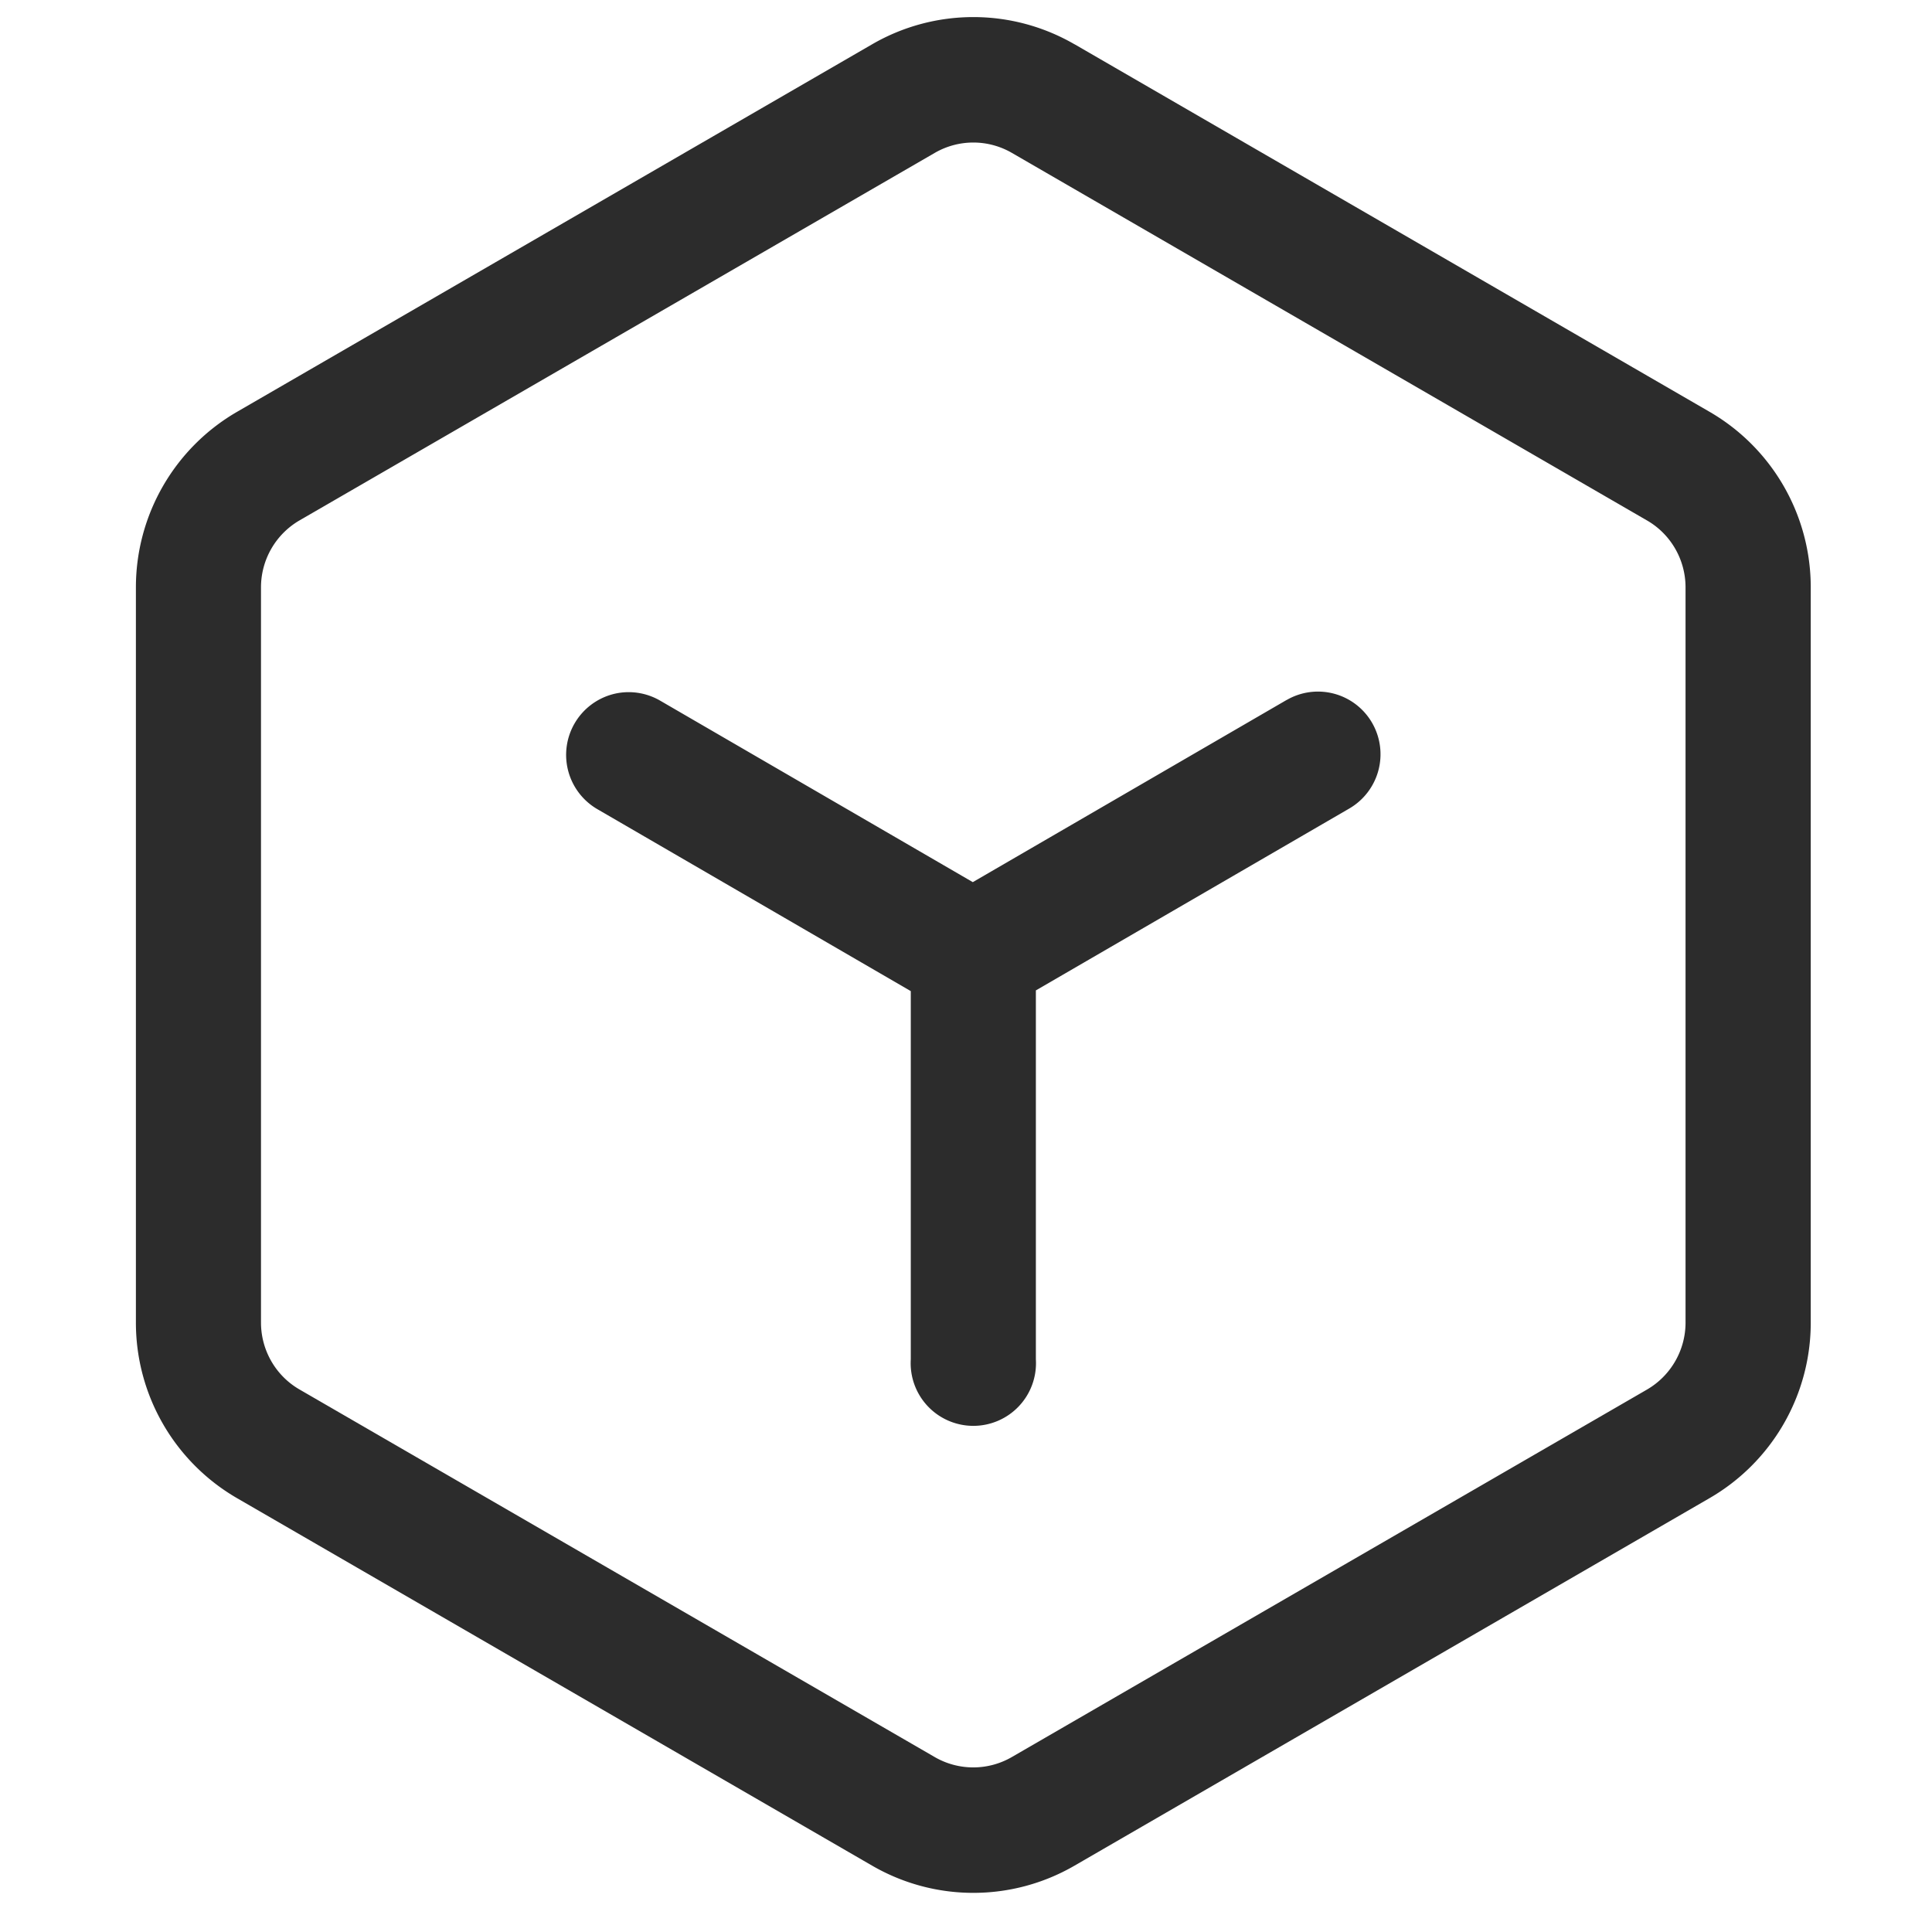 <svg t="1710316351663" class="icon" viewBox="0 0 1024 1024" version="1.1" xmlns="http://www.w3.org/2000/svg" p-id="1317" width="200" height="200"><path d="M569.477 23.421l336.663 194.864a107.467 107.467 0 0 1 53.594 93.02V701.003a107.467 107.467 0 0 1-53.594 93.02L569.477 988.857a106.939 106.939 0 0 1-107.188 0l-336.663-194.802a107.467 107.467 0 0 1-53.594-93.051V311.306c0-38.339 20.412-73.789 53.594-93.02L462.29 23.452a106.939 106.939 0 0 1 107.188 0z m-74.006 57.602L158.746 275.825c-12.645 7.363-20.412 20.878-20.412 35.481V701.003c0 14.602 7.767 28.148 20.412 35.45l336.694 194.833c12.614 7.301 28.211 7.301 40.825 0l336.694-194.802c12.645-7.363 20.412-20.878 20.412-35.481V311.306c0-14.602-7.767-28.148-20.412-35.45L536.296 81.023a40.762 40.762 0 0 0-40.825 0z" fill="#2c2c2c" p-id="1318"></path><path d="M681.947 371.02a33.119 33.119 0 0 1 45.298 12.117A33.275 33.275 0 0 1 715.16 428.529l-166.126 96.407v195.548a33.213 33.213 0 1 1-66.301 0v-195.175l-166.126-96.438a33.275 33.275 0 0 1 8.078-60.895c8.482-2.268 17.523-1.056 25.166 3.355l165.753 96.22 166.343-96.562z" fill="#2c2c2c" p-id="1319"></path></svg>